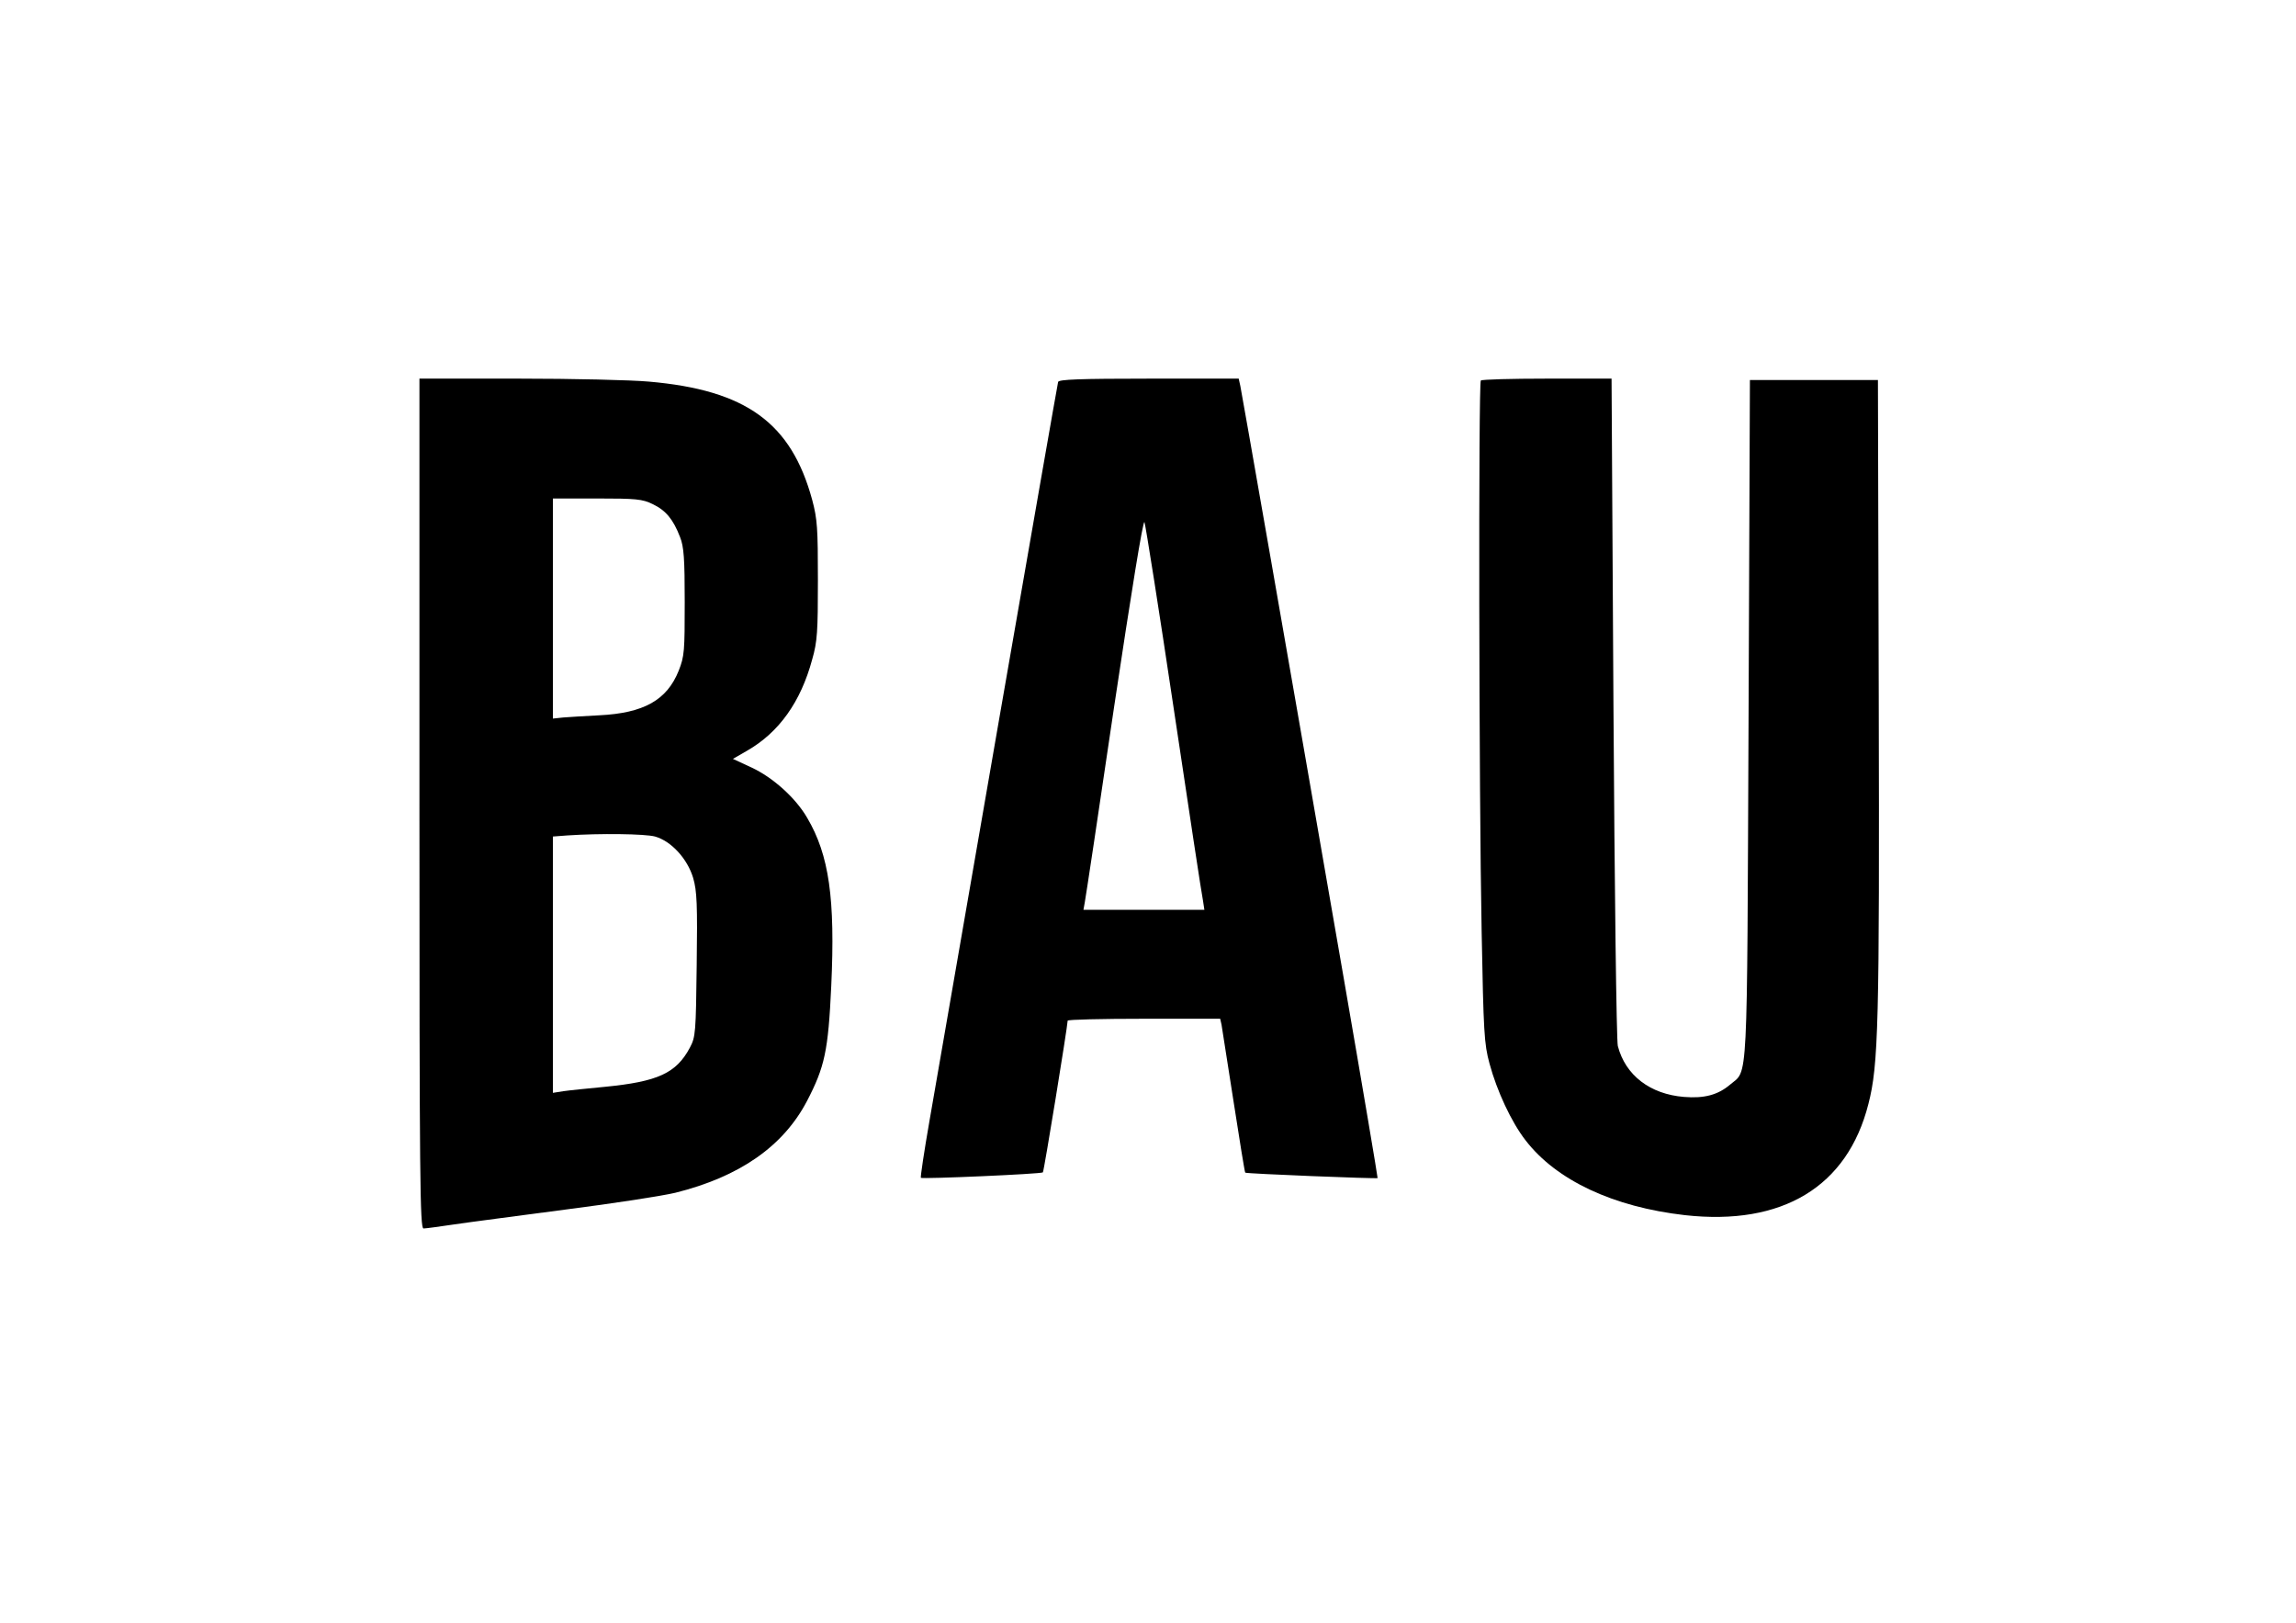 <?xml version="1.0" standalone="no"?>
<!DOCTYPE svg PUBLIC "-//W3C//DTD SVG 20010904//EN"
 "http://www.w3.org/TR/2001/REC-SVG-20010904/DTD/svg10.dtd">
<svg version="1.0" xmlns="http://www.w3.org/2000/svg"
 width="843pt" height="596pt" viewBox="0 0 843 596"
 preserveAspectRatio="xMidYMid meet">

<g transform="translate(0,596) scale(0.1,-0.1)"
fill="#000000" stroke="none">
<path d="M1540 3010 c0 -1383 2 -1560 15 -1560 8 0 59 7 113 15 53 8 239 32
412 55 173 22 353 50 399 61 237 59 397 171 484 337 65 125 78 184 89 422 15
321 -8 481 -88 617 -42 73 -125 148 -204 185 l-69 32 52 30 c117 67 197 179
239 335 19 66 21 103 21 291 0 190 -2 224 -21 295 -77 283 -243 403 -599 434
-65 6 -281 11 -480 11 l-363 0 0 -1560z m857 1099 c48 -23 75 -56 100 -121 14
-35 17 -80 17 -238 0 -180 -1 -199 -22 -252 -43 -108 -128 -156 -292 -164 -52
-3 -112 -6 -132 -8 l-38 -4 0 404 0 404 162 0 c143 0 167 -2 205 -21z m8
-1220 c60 -17 119 -82 140 -152 14 -48 16 -98 13 -320 -3 -247 -4 -264 -25
-303 -50 -94 -118 -125 -313 -144 -63 -6 -132 -13 -152 -16 l-38 -6 0 471 0
470 53 4 c120 8 285 6 322 -4z"/>
<path d="M3885 4558 c-2 -7 -101 -573 -220 -1258 -119 -685 -232 -1338 -252
-1453 -20 -114 -34 -209 -32 -211 6 -5 442 14 448 20 4 3 90 532 91 557 0 4
126 7 280 7 l280 0 5 -22 c2 -13 22 -139 44 -281 22 -142 41 -260 43 -262 4
-4 482 -23 486 -20 1 1 -54 328 -123 726 -211 1217 -375 2153 -381 2182 l-6
27 -329 0 c-255 0 -331 -3 -334 -12z m425 -1203 c55 -368 103 -685 107 -702
l5 -33 -222 0 -222 0 5 28 c3 15 52 339 108 720 62 413 106 686 111 675 4 -10
53 -319 108 -688z"/>
<path d="M5437 4563 c-9 -9 -7 -1515 3 -2023 7 -369 9 -412 29 -485 27 -100
80 -214 132 -281 113 -147 322 -245 585 -275 358 -40 597 104 674 408 37 143
41 295 38 1498 l-3 1160 -235 0 -235 0 -5 -1245 c-6 -1375 -1 -1285 -68 -1342
-45 -38 -95 -51 -169 -45 -124 10 -215 79 -243 187 -5 19 -12 578 -16 1243
l-7 1207 -237 0 c-130 0 -240 -3 -243 -7z"/>
</g>
</svg>
